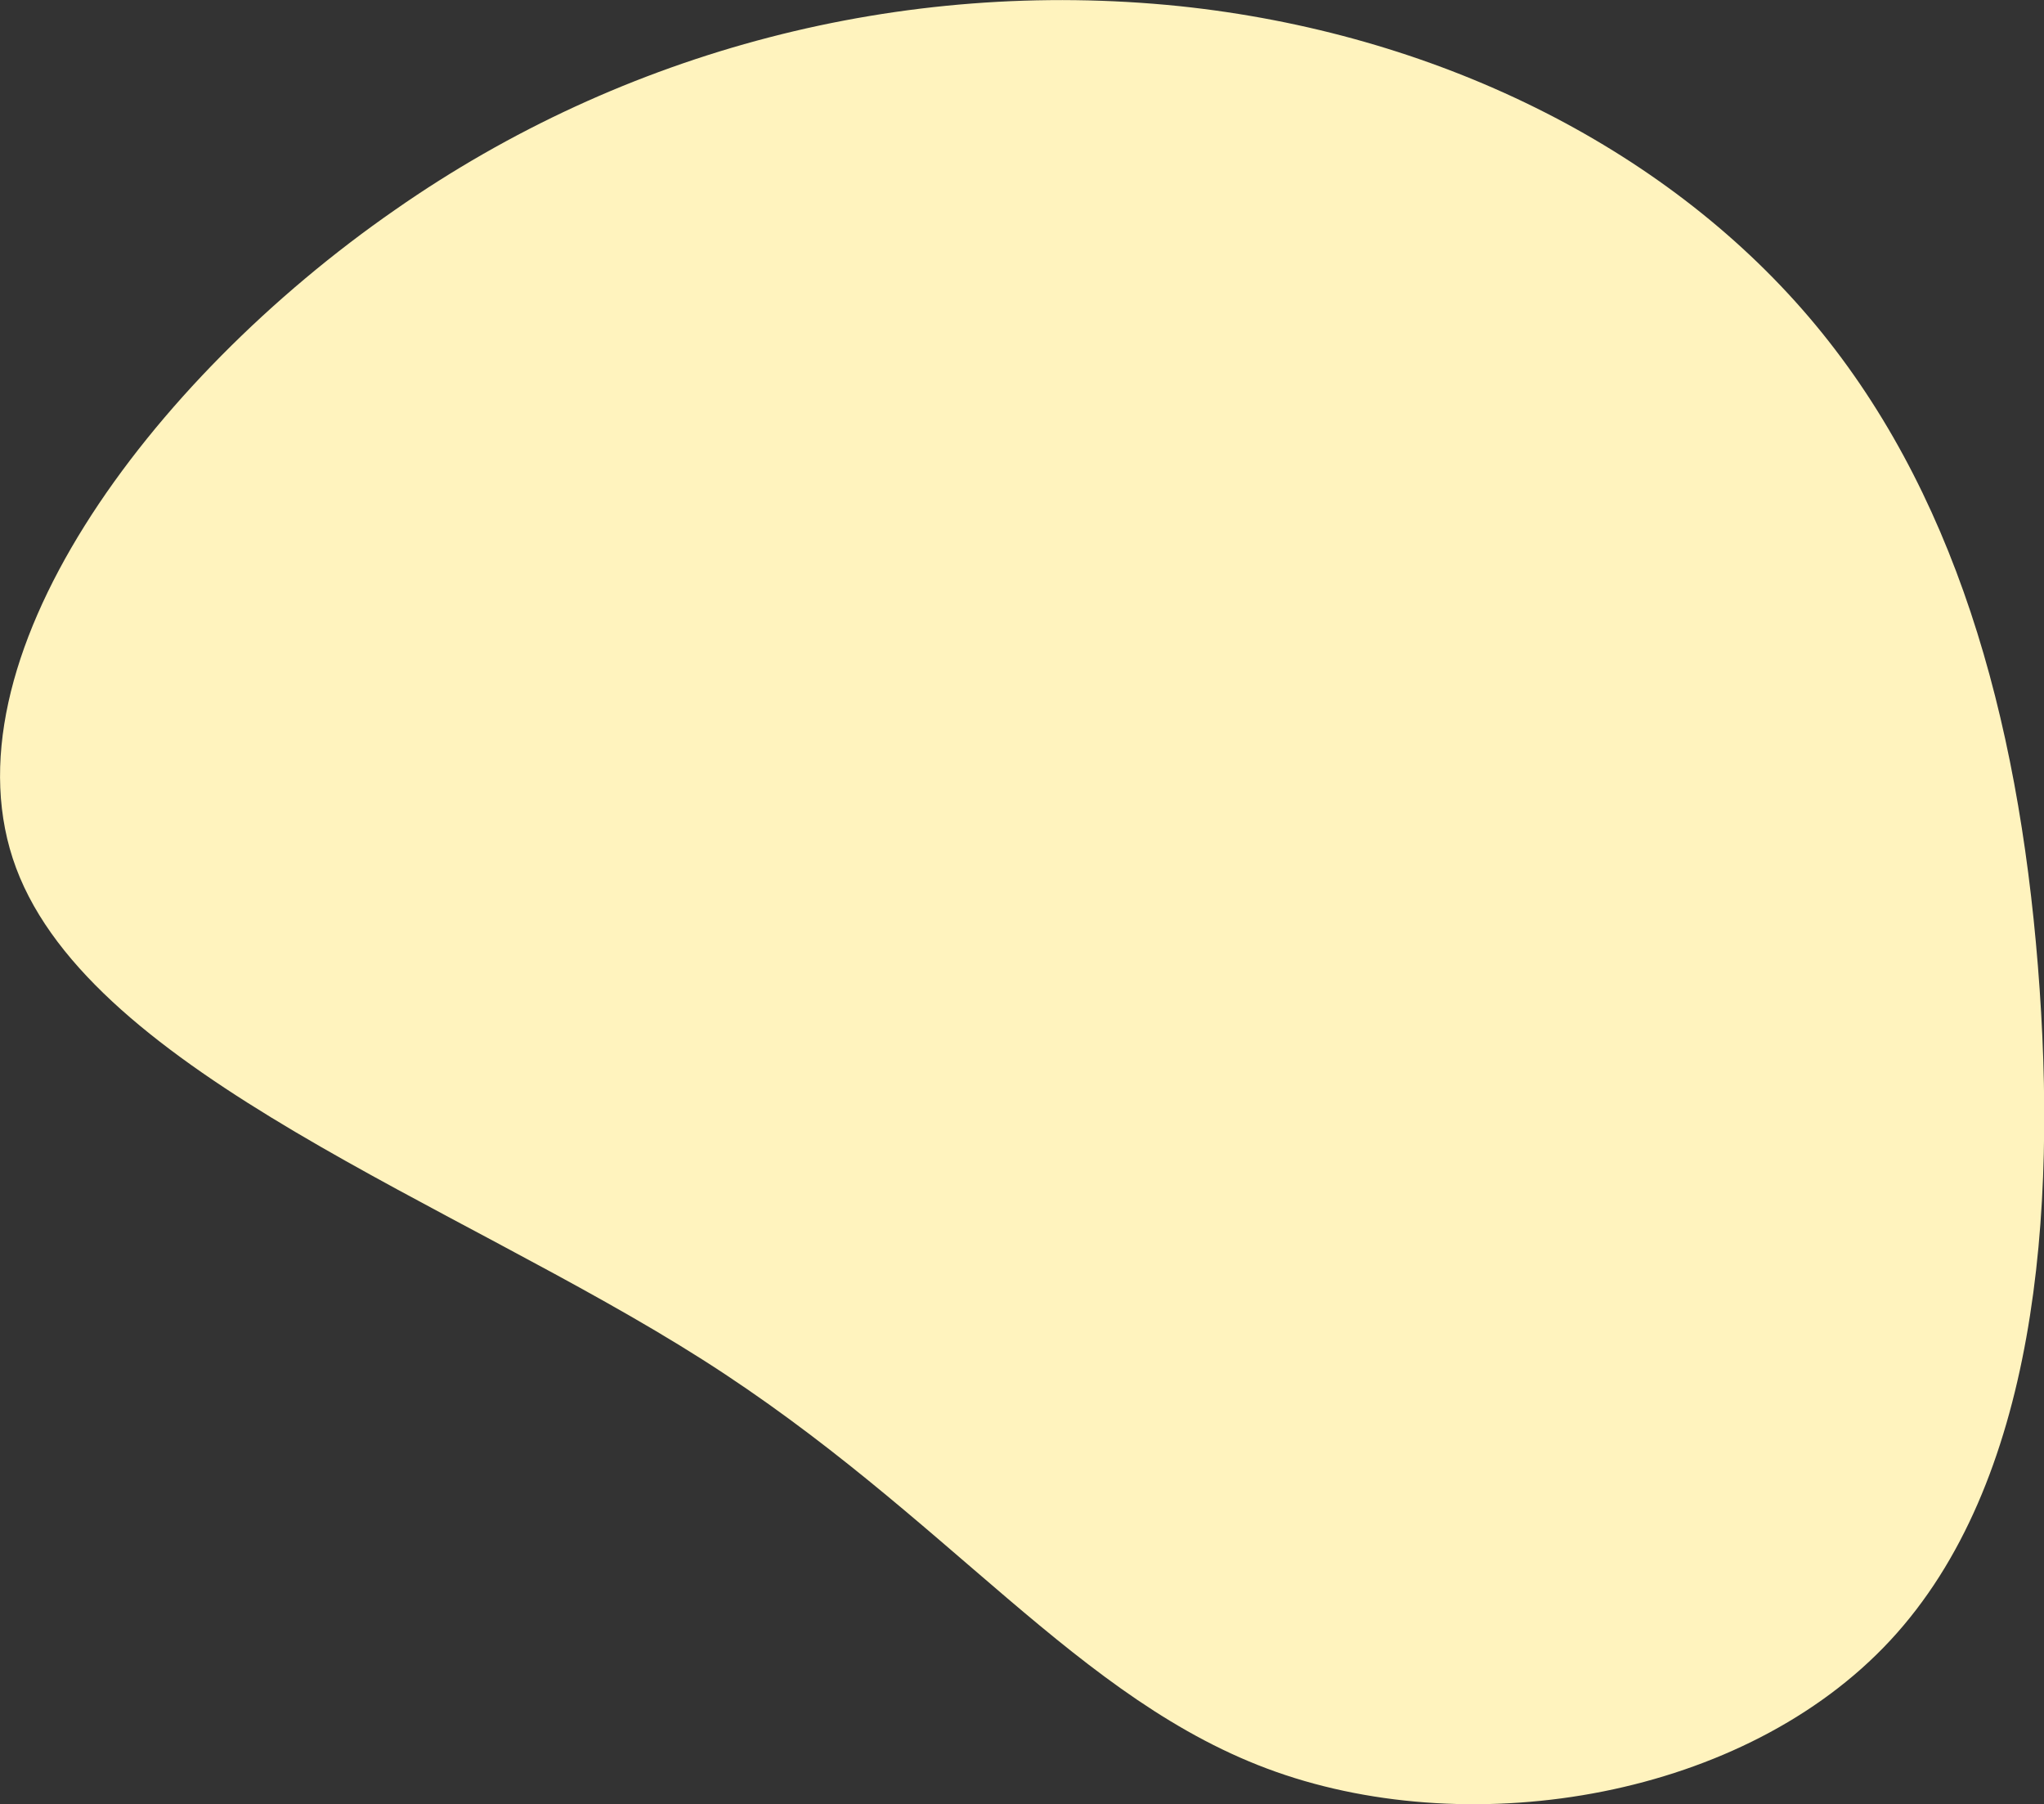 <?xml version="1.0" encoding="utf-8"?>
<!-- Generator: Adobe Illustrator 22.0.1, SVG Export Plug-In . SVG Version: 6.00 Build 0)  -->
<svg version="1.1" id="Layer_1" xmlns="http://www.w3.org/2000/svg" xmlns:xlink="http://www.w3.org/1999/xlink" x="0px" y="0px"
	 viewBox="0 0 366.9 323.8" style="enable-background:new 0 0 366.9 323.8;" xml:space="preserve">
<rect x="0" y="0" width="366.9" height="323.8" fill="#333333" stroke="none"/>
<style type="text/css">
	.st0{fill:#FFF3BE;}
</style>
<title>s3</title>
<path class="st0" d="M324.7,56.9c26.2,30.7,37.5,71.7,41.1,116.4s-0.3,92.9-26.5,121.1s-74.5,36.2-110.2,23.6s-58.8-45.9-103-74
	S16.7,192.7,2.9,155.8S26.8,68.2,71,37.6C112,9,161.9-4,211.7,1.1C257.5,5.9,298.5,26.2,324.7,56.9z"/>
</svg>
